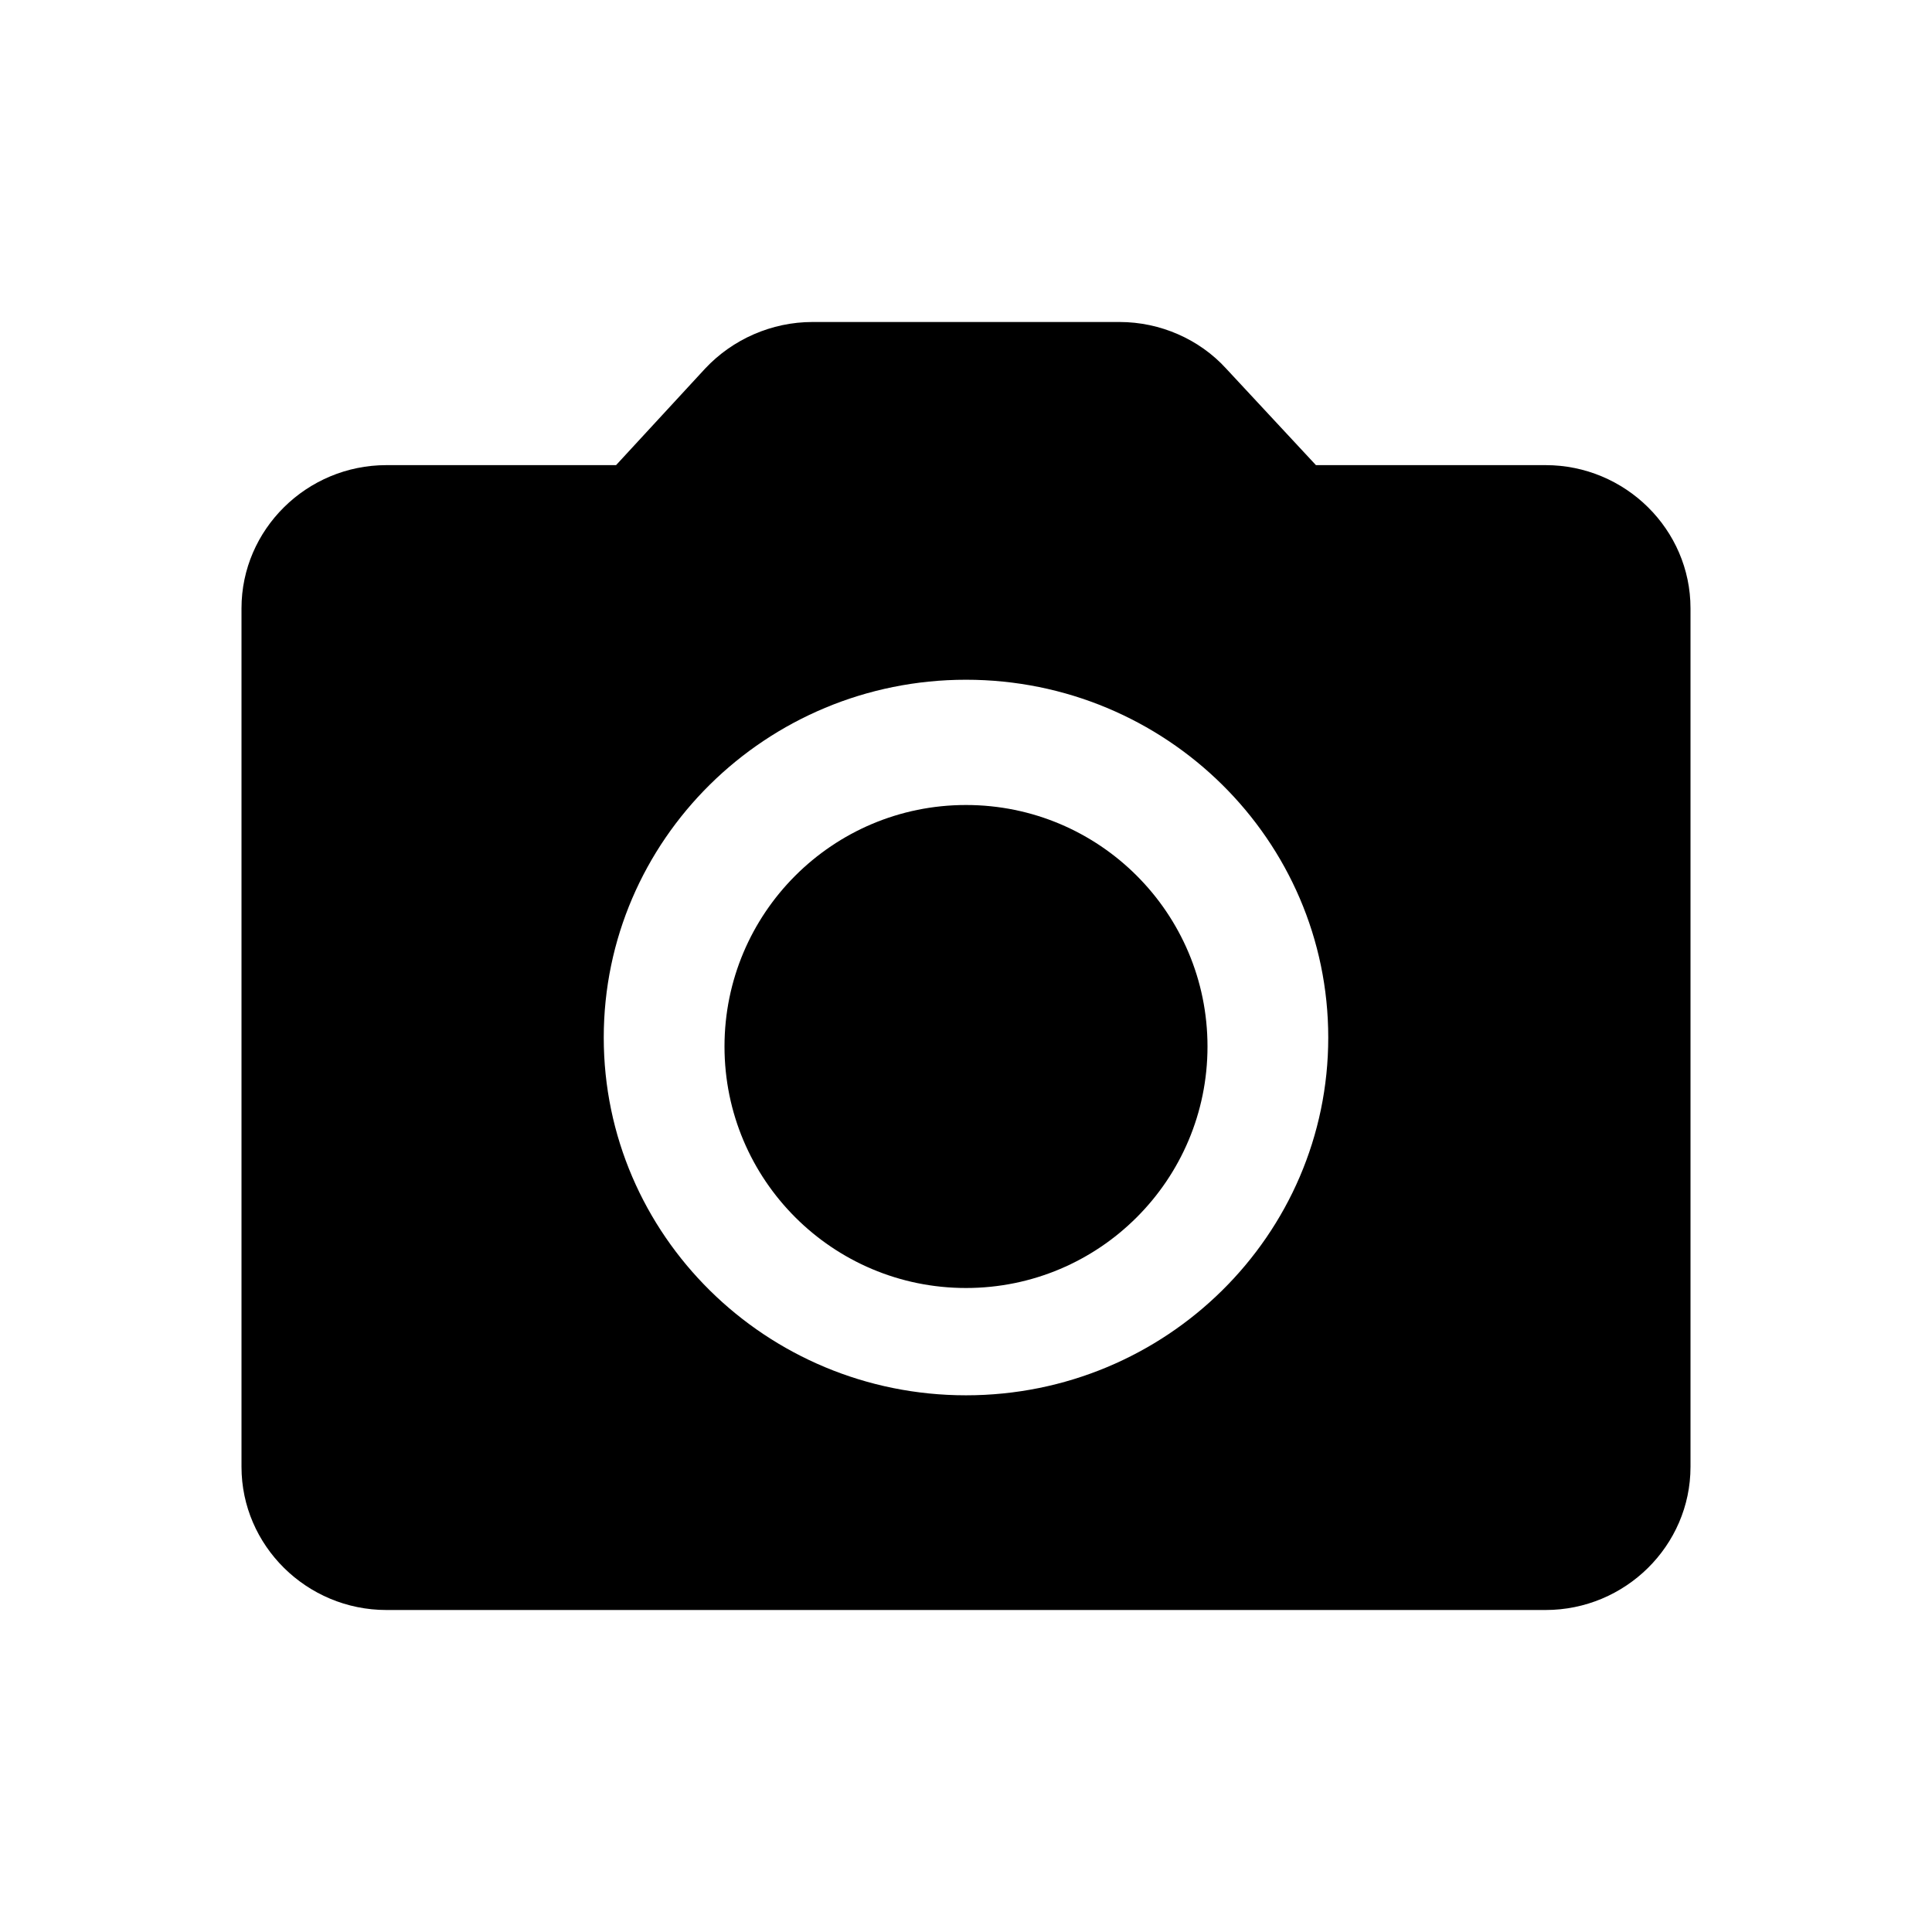 <svg viewBox="0 0 24 24" xmlns="http://www.w3.org/2000/svg">
<path d="M12 16C13.657 16 15 14.657 15 13C15 11.343 13.657 10 12 10C10.343 10 9 11.343 9 13C9 14.657 10.343 16 12 16Z" />
<path d="M19.2 5.778H16.347L15.231 4.578C14.898 4.213 14.412 4 13.908 4H10.092C9.588 4 9.102 4.213 8.76 4.578L7.653 5.778H4.8C3.81 5.778 3 6.578 3 7.556V18.222C3 19.2 3.81 20 4.8 20H19.2C20.19 20 21 19.2 21 18.222V7.556C21 6.578 20.19 5.778 19.2 5.778ZM12 17.333C9.516 17.333 7.5 15.342 7.5 12.889C7.5 10.436 9.516 8.444 12 8.444C14.484 8.444 16.5 10.436 16.5 12.889C16.5 15.342 14.484 17.333 12 17.333Z" />
</svg>
